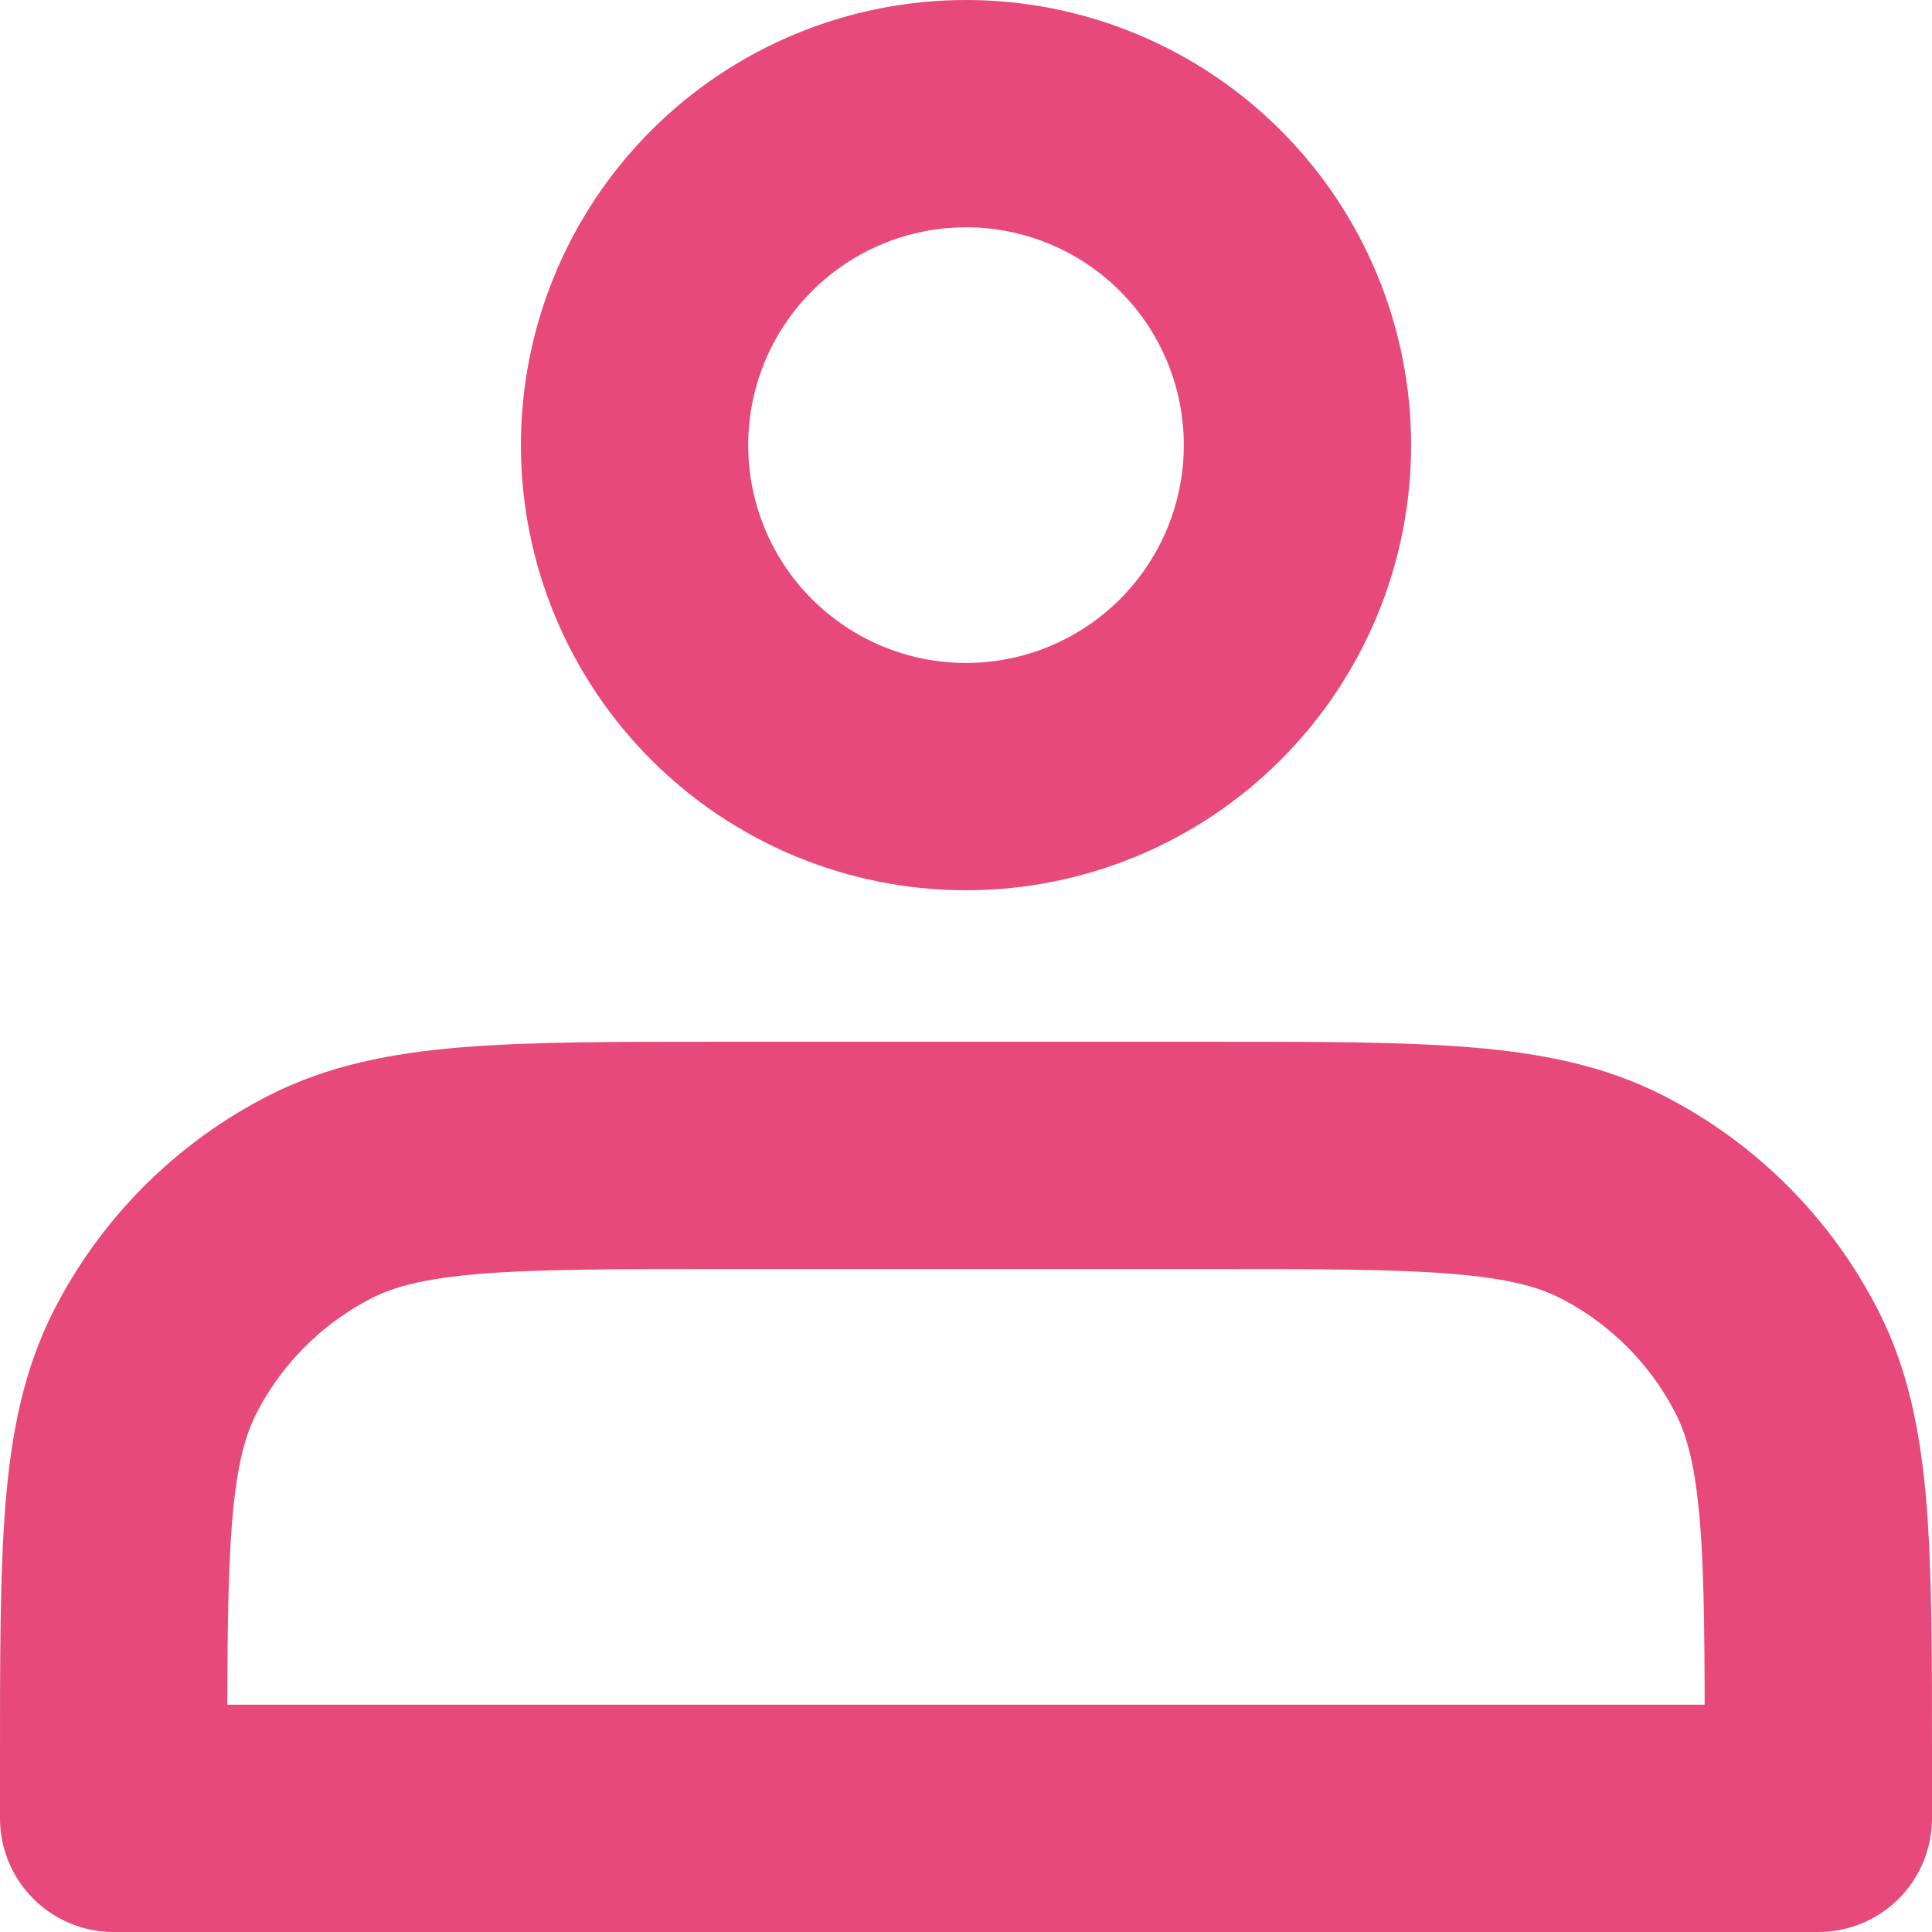 <svg width="34" height="34" viewBox="0 0 34 34" fill="none" xmlns="http://www.w3.org/2000/svg">
<path d="M17 13.667C17.766 13.667 18.525 13.516 19.232 13.223C19.94 12.93 20.583 12.5 21.125 11.958C21.666 11.416 22.096 10.773 22.389 10.066C22.682 9.358 22.833 8.599 22.833 7.833C22.833 7.067 22.682 6.309 22.389 5.601C22.096 4.893 21.666 4.25 21.125 3.709C20.583 3.167 19.94 2.737 19.232 2.444C18.525 2.151 17.766 2 17 2C15.453 2 13.969 2.615 12.875 3.709C11.781 4.803 11.167 6.286 11.167 7.833C11.167 9.38 11.781 10.864 12.875 11.958C13.969 13.052 15.453 13.667 17 13.667ZM2 31V32H32V31C32 27.267 32 25.4 31.273 23.973C30.634 22.719 29.614 21.699 28.36 21.06C26.933 20.333 25.067 20.333 21.333 20.333H12.667C8.933 20.333 7.067 20.333 5.64 21.06C4.386 21.699 3.366 22.719 2.727 23.973C2 25.4 2 27.267 2 31Z" stroke="#E7497A" stroke-width="4" stroke-linecap="round" stroke-linejoin="round"/>
</svg>
